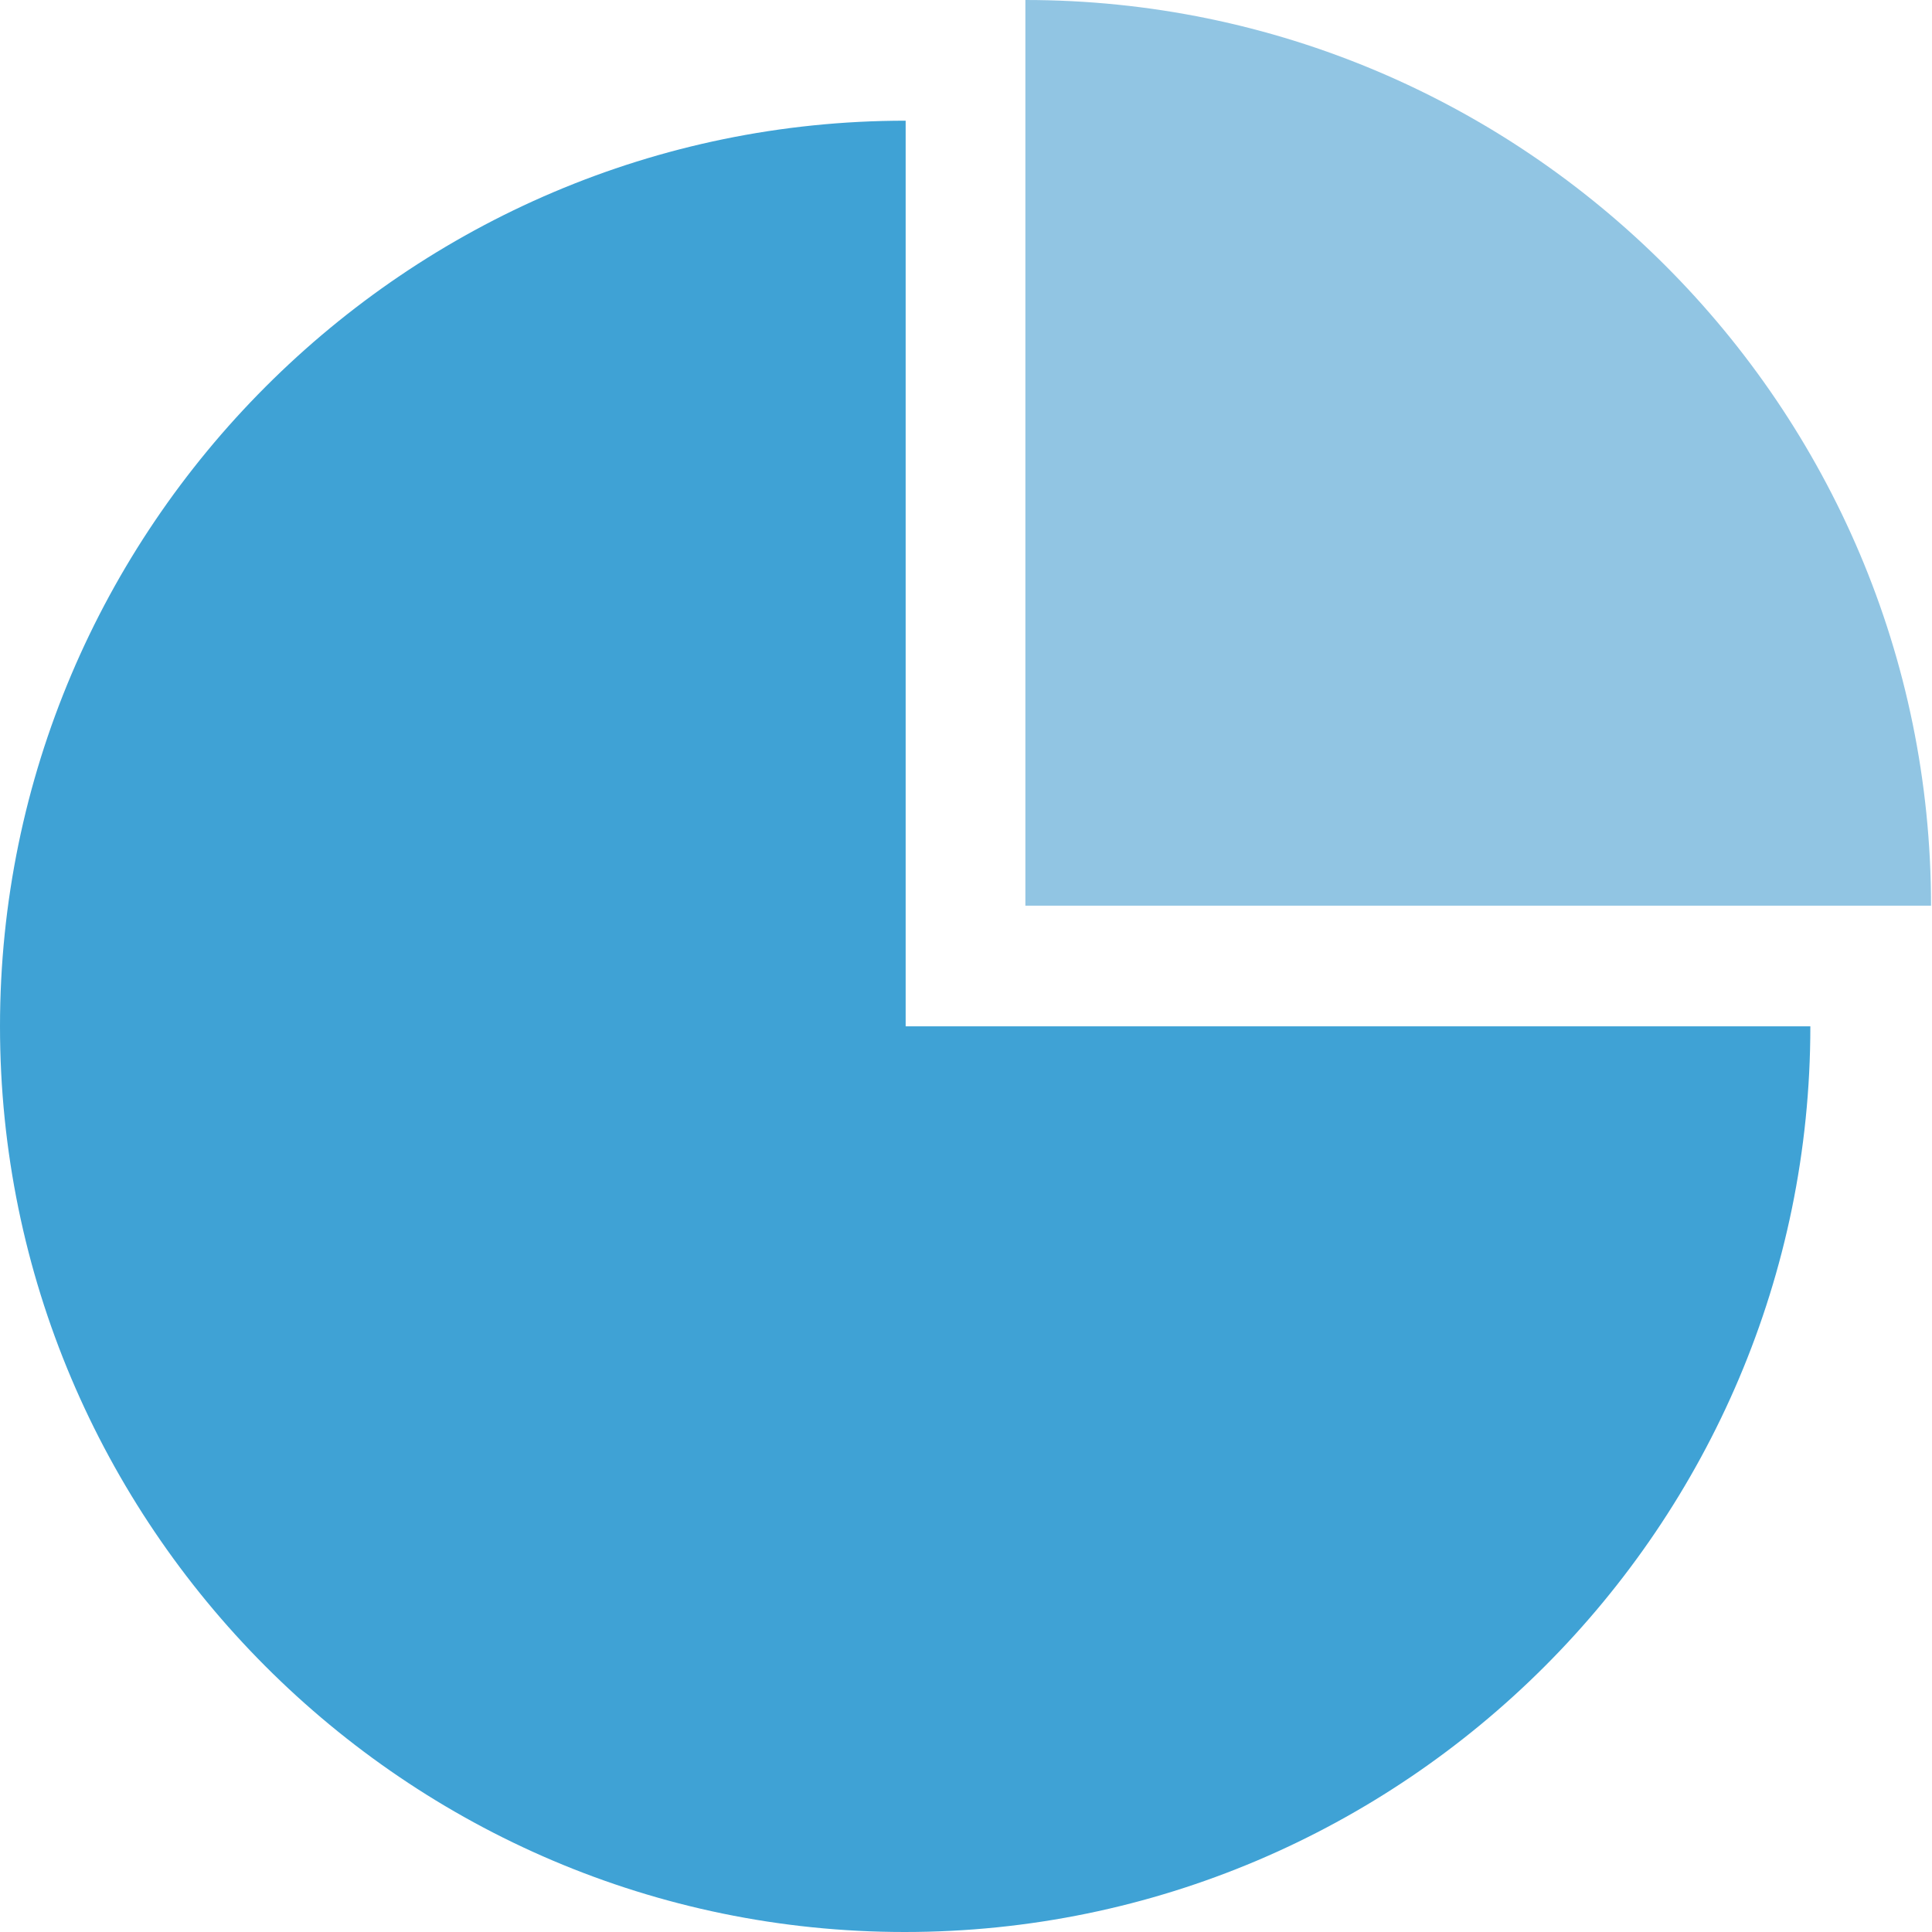 <svg xmlns="http://www.w3.org/2000/svg" width="300" height="300" class="icon"
     p-id="28985" t="1574131162969" version="1.1" viewBox="0 0 1024 1024">
  <defs>
    <style type="text/css"/>
  </defs>
  <path fill="#3fa2d5"
        d="M959.52 543.984c0 264.572-215.444 480.016-480.016 480.016S0 808.044 0 543.984s215.444-480.016 480.016-480.016v480.016h479.504z"
        p-id="28986"/>
  <path fill="#91c5e3"
        d="M1023.488 480.016h-480.016V0C808.044 0 1023.488 215.444 1023.488 480.016z"
        p-id="28987"/>
</svg>
